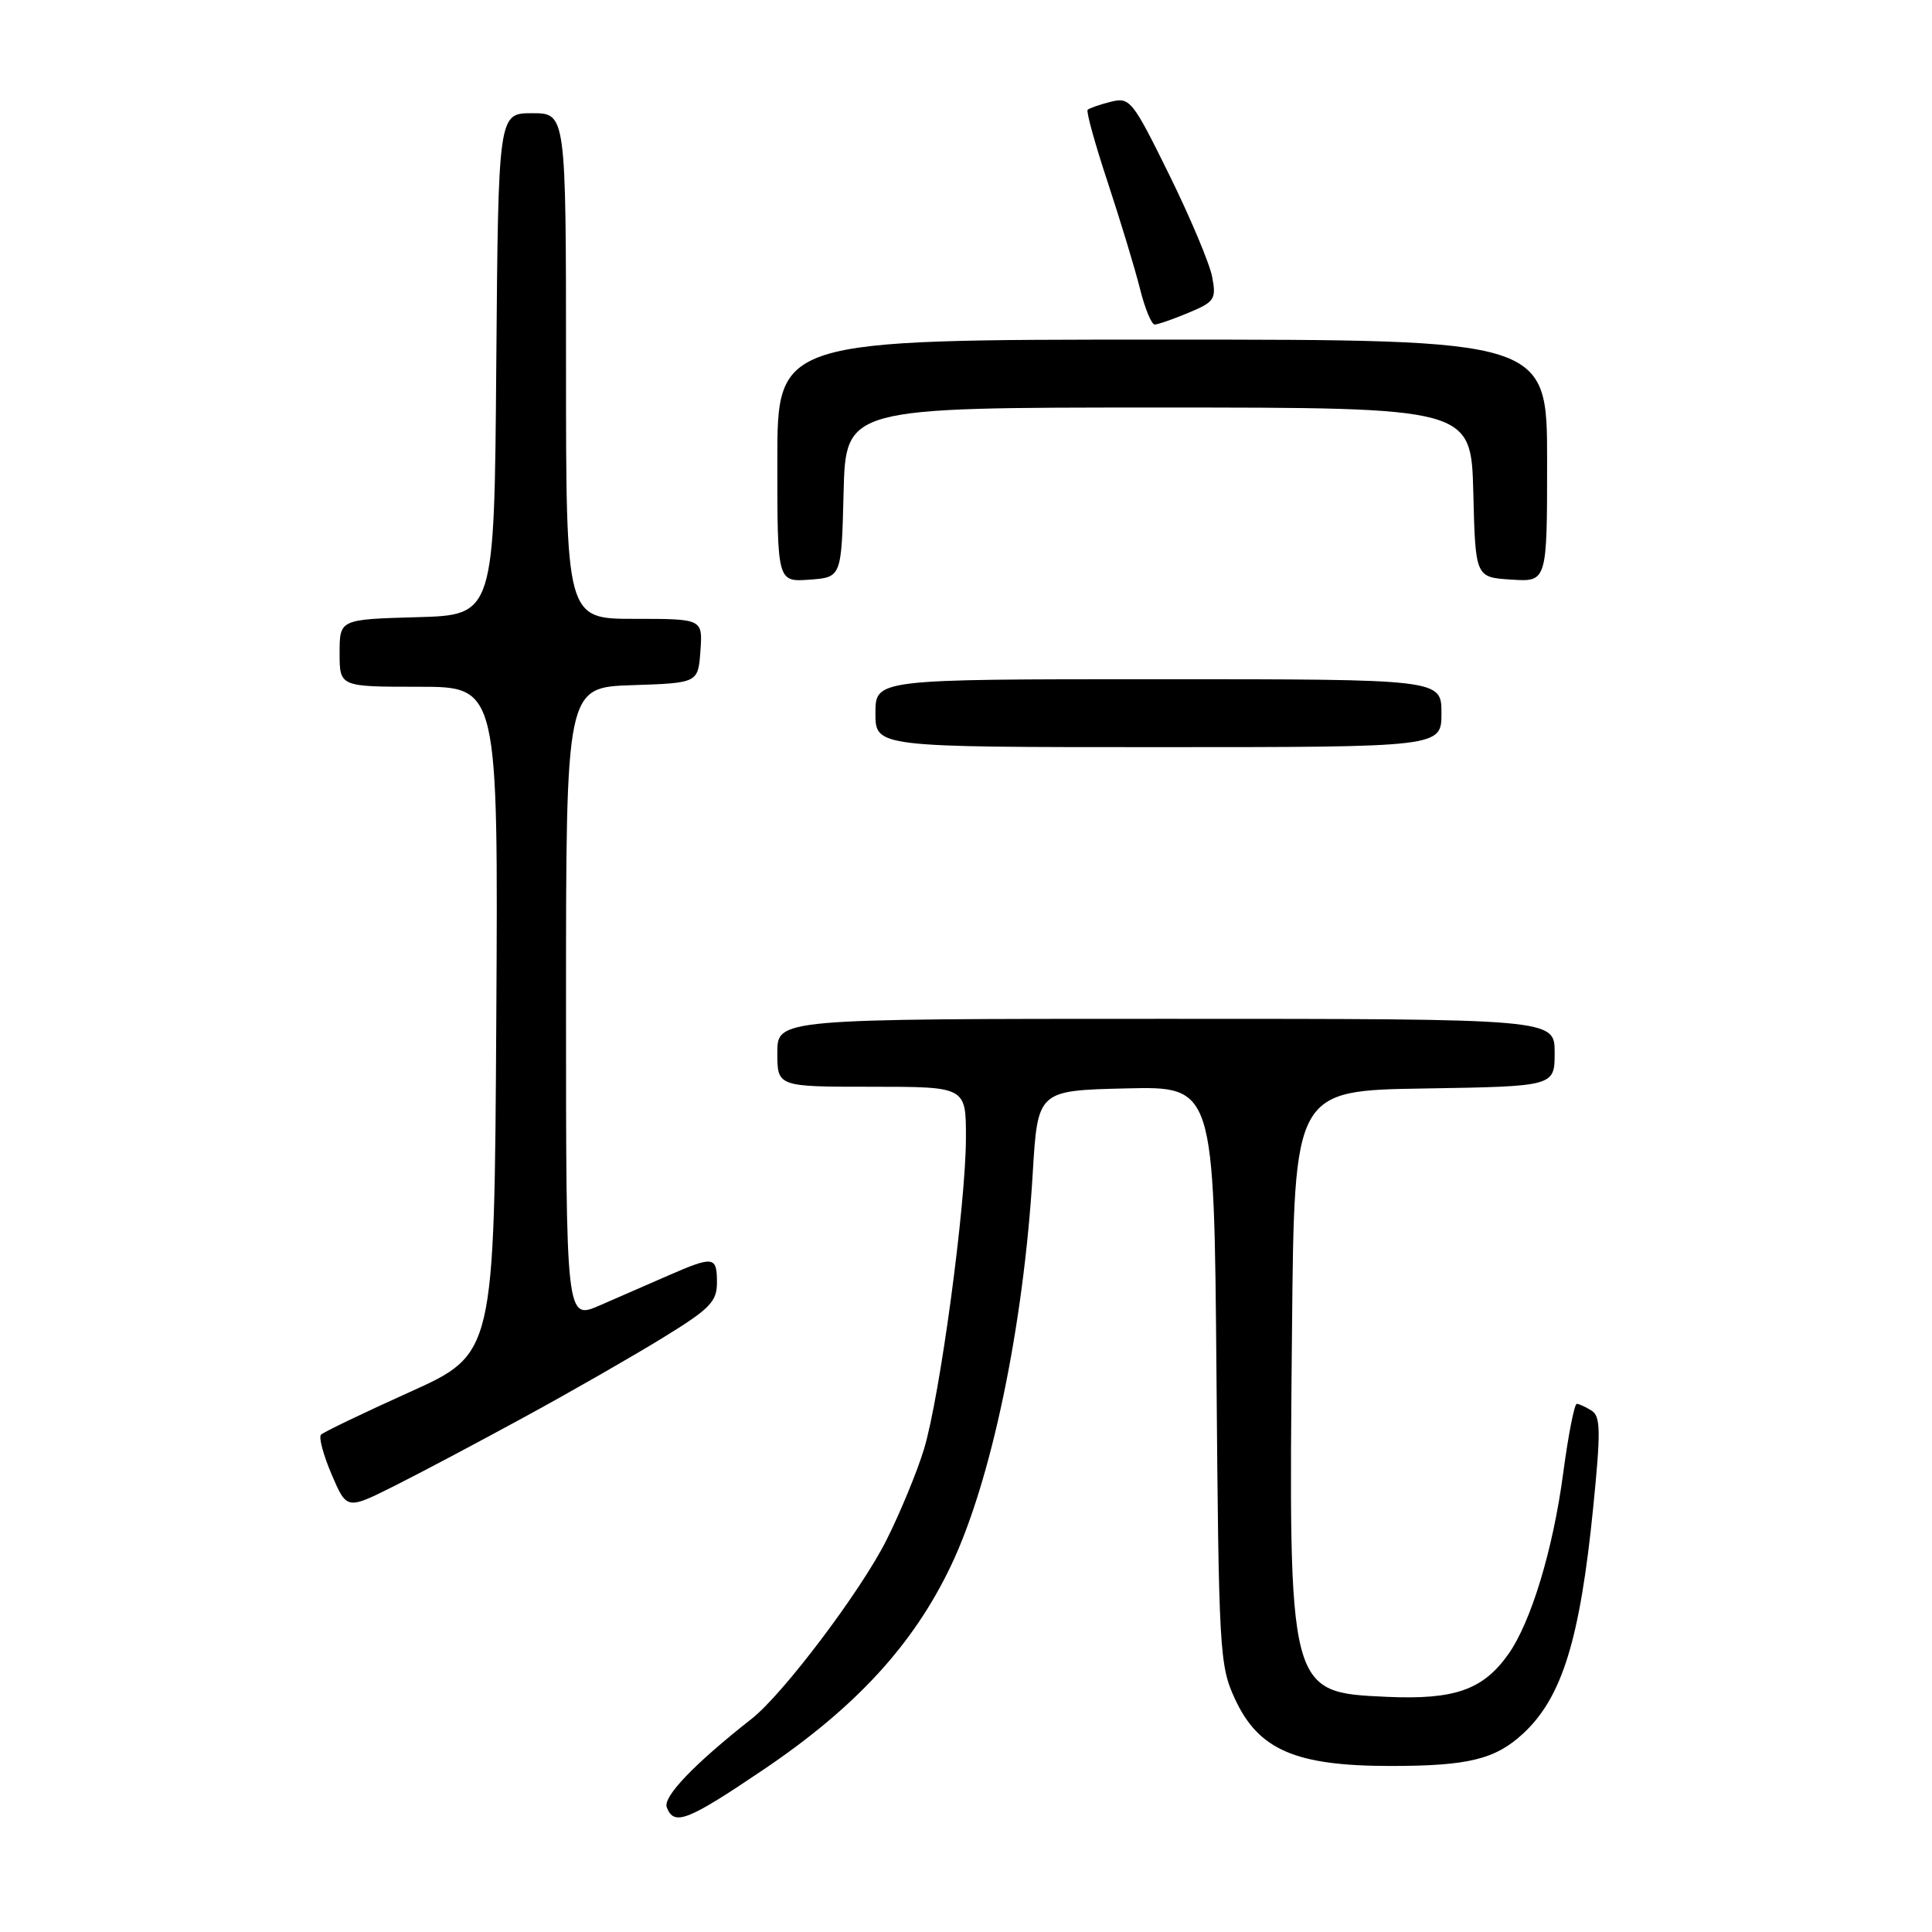 <?xml version="1.0" encoding="UTF-8" standalone="no"?>
<!DOCTYPE svg PUBLIC "-//W3C//DTD SVG 1.1//EN" "http://www.w3.org/Graphics/SVG/1.1/DTD/svg11.dtd" >
<svg xmlns="http://www.w3.org/2000/svg" xmlns:xlink="http://www.w3.org/1999/xlink" version="1.1" viewBox="0 0 256 256">
 <g >
 <path fill="currentColor"
d=" M 101.23 234.44 C 113.40 226.21 121.00 217.95 125.99 207.50 C 131.34 196.32 135.63 175.75 136.84 155.50 C 137.50 144.50 137.50 144.50 149.19 144.22 C 160.87 143.94 160.87 143.94 161.19 182.22 C 161.49 218.81 161.59 220.70 163.63 225.10 C 166.76 231.88 171.68 234.00 184.25 234.00 C 194.57 234.00 198.15 233.12 201.85 229.68 C 206.99 224.90 209.36 217.23 211.11 199.72 C 212.12 189.65 212.09 187.67 210.90 186.92 C 210.13 186.43 209.24 186.02 208.93 186.02 C 208.62 186.01 207.81 190.11 207.14 195.14 C 205.79 205.34 202.86 214.98 199.84 219.22 C 196.49 223.93 192.72 225.24 183.76 224.84 C 170.69 224.24 170.73 224.40 171.20 176.00 C 171.50 144.50 171.50 144.50 188.75 144.23 C 206.00 143.95 206.00 143.95 206.00 139.48 C 206.00 135.00 206.00 135.00 154.50 135.00 C 103.00 135.00 103.00 135.00 103.00 139.50 C 103.00 144.00 103.00 144.00 115.50 144.00 C 128.00 144.00 128.00 144.00 127.99 150.75 C 127.99 159.55 124.56 184.97 122.44 192.00 C 121.52 195.02 119.27 200.48 117.43 204.13 C 114.06 210.83 103.78 224.46 99.62 227.73 C 91.97 233.75 87.82 238.08 88.35 239.48 C 89.32 241.99 91.06 241.31 101.23 234.44 Z  M 69.50 187.76 C 75.55 184.47 83.76 179.76 87.75 177.31 C 94.09 173.42 95.00 172.49 95.00 169.93 C 95.00 166.46 94.56 166.39 88.58 169.00 C 86.06 170.10 81.97 171.88 79.50 172.96 C 75.00 174.93 75.00 174.93 75.00 133.00 C 75.00 91.08 75.00 91.08 83.75 90.79 C 92.50 90.50 92.50 90.50 92.81 86.25 C 93.11 82.00 93.11 82.00 84.06 82.00 C 75.00 82.00 75.00 82.00 75.00 48.50 C 75.00 15.00 75.00 15.00 70.51 15.00 C 66.03 15.00 66.03 15.00 65.76 48.25 C 65.50 81.50 65.50 81.50 55.25 81.78 C 45.00 82.07 45.00 82.07 45.00 86.53 C 45.00 91.00 45.00 91.00 55.51 91.00 C 66.02 91.00 66.02 91.00 65.76 135.20 C 65.50 179.40 65.50 179.40 54.30 184.45 C 48.14 187.23 42.84 189.77 42.53 190.11 C 42.21 190.44 42.85 192.82 43.95 195.39 C 45.95 200.05 45.95 200.05 52.23 196.91 C 55.68 195.18 63.45 191.06 69.50 187.76 Z  M 191.00 94.50 C 191.00 90.00 191.00 90.00 153.50 90.00 C 116.00 90.00 116.00 90.00 116.00 94.50 C 116.00 99.00 116.00 99.00 153.50 99.00 C 191.00 99.00 191.00 99.00 191.00 94.50 Z  M 111.78 65.25 C 112.07 54.00 112.07 54.00 153.50 54.00 C 194.93 54.00 194.93 54.00 195.22 65.25 C 195.50 76.50 195.50 76.50 200.25 76.80 C 205.00 77.11 205.00 77.11 205.00 61.05 C 205.00 45.00 205.00 45.00 154.00 45.00 C 103.00 45.00 103.00 45.00 103.00 61.06 C 103.00 77.11 103.00 77.11 107.25 76.81 C 111.50 76.50 111.50 76.50 111.78 65.25 Z  M 157.49 41.44 C 160.94 40.00 161.18 39.64 160.62 36.69 C 160.29 34.94 157.73 28.85 154.93 23.16 C 150.05 13.26 149.72 12.85 147.17 13.49 C 145.70 13.86 144.33 14.34 144.12 14.55 C 143.90 14.76 145.11 19.12 146.80 24.22 C 148.48 29.32 150.40 35.64 151.05 38.25 C 151.70 40.86 152.58 43.00 153.00 43.00 C 153.41 43.00 155.44 42.30 157.49 41.44 Z "/>
</g>
</svg>